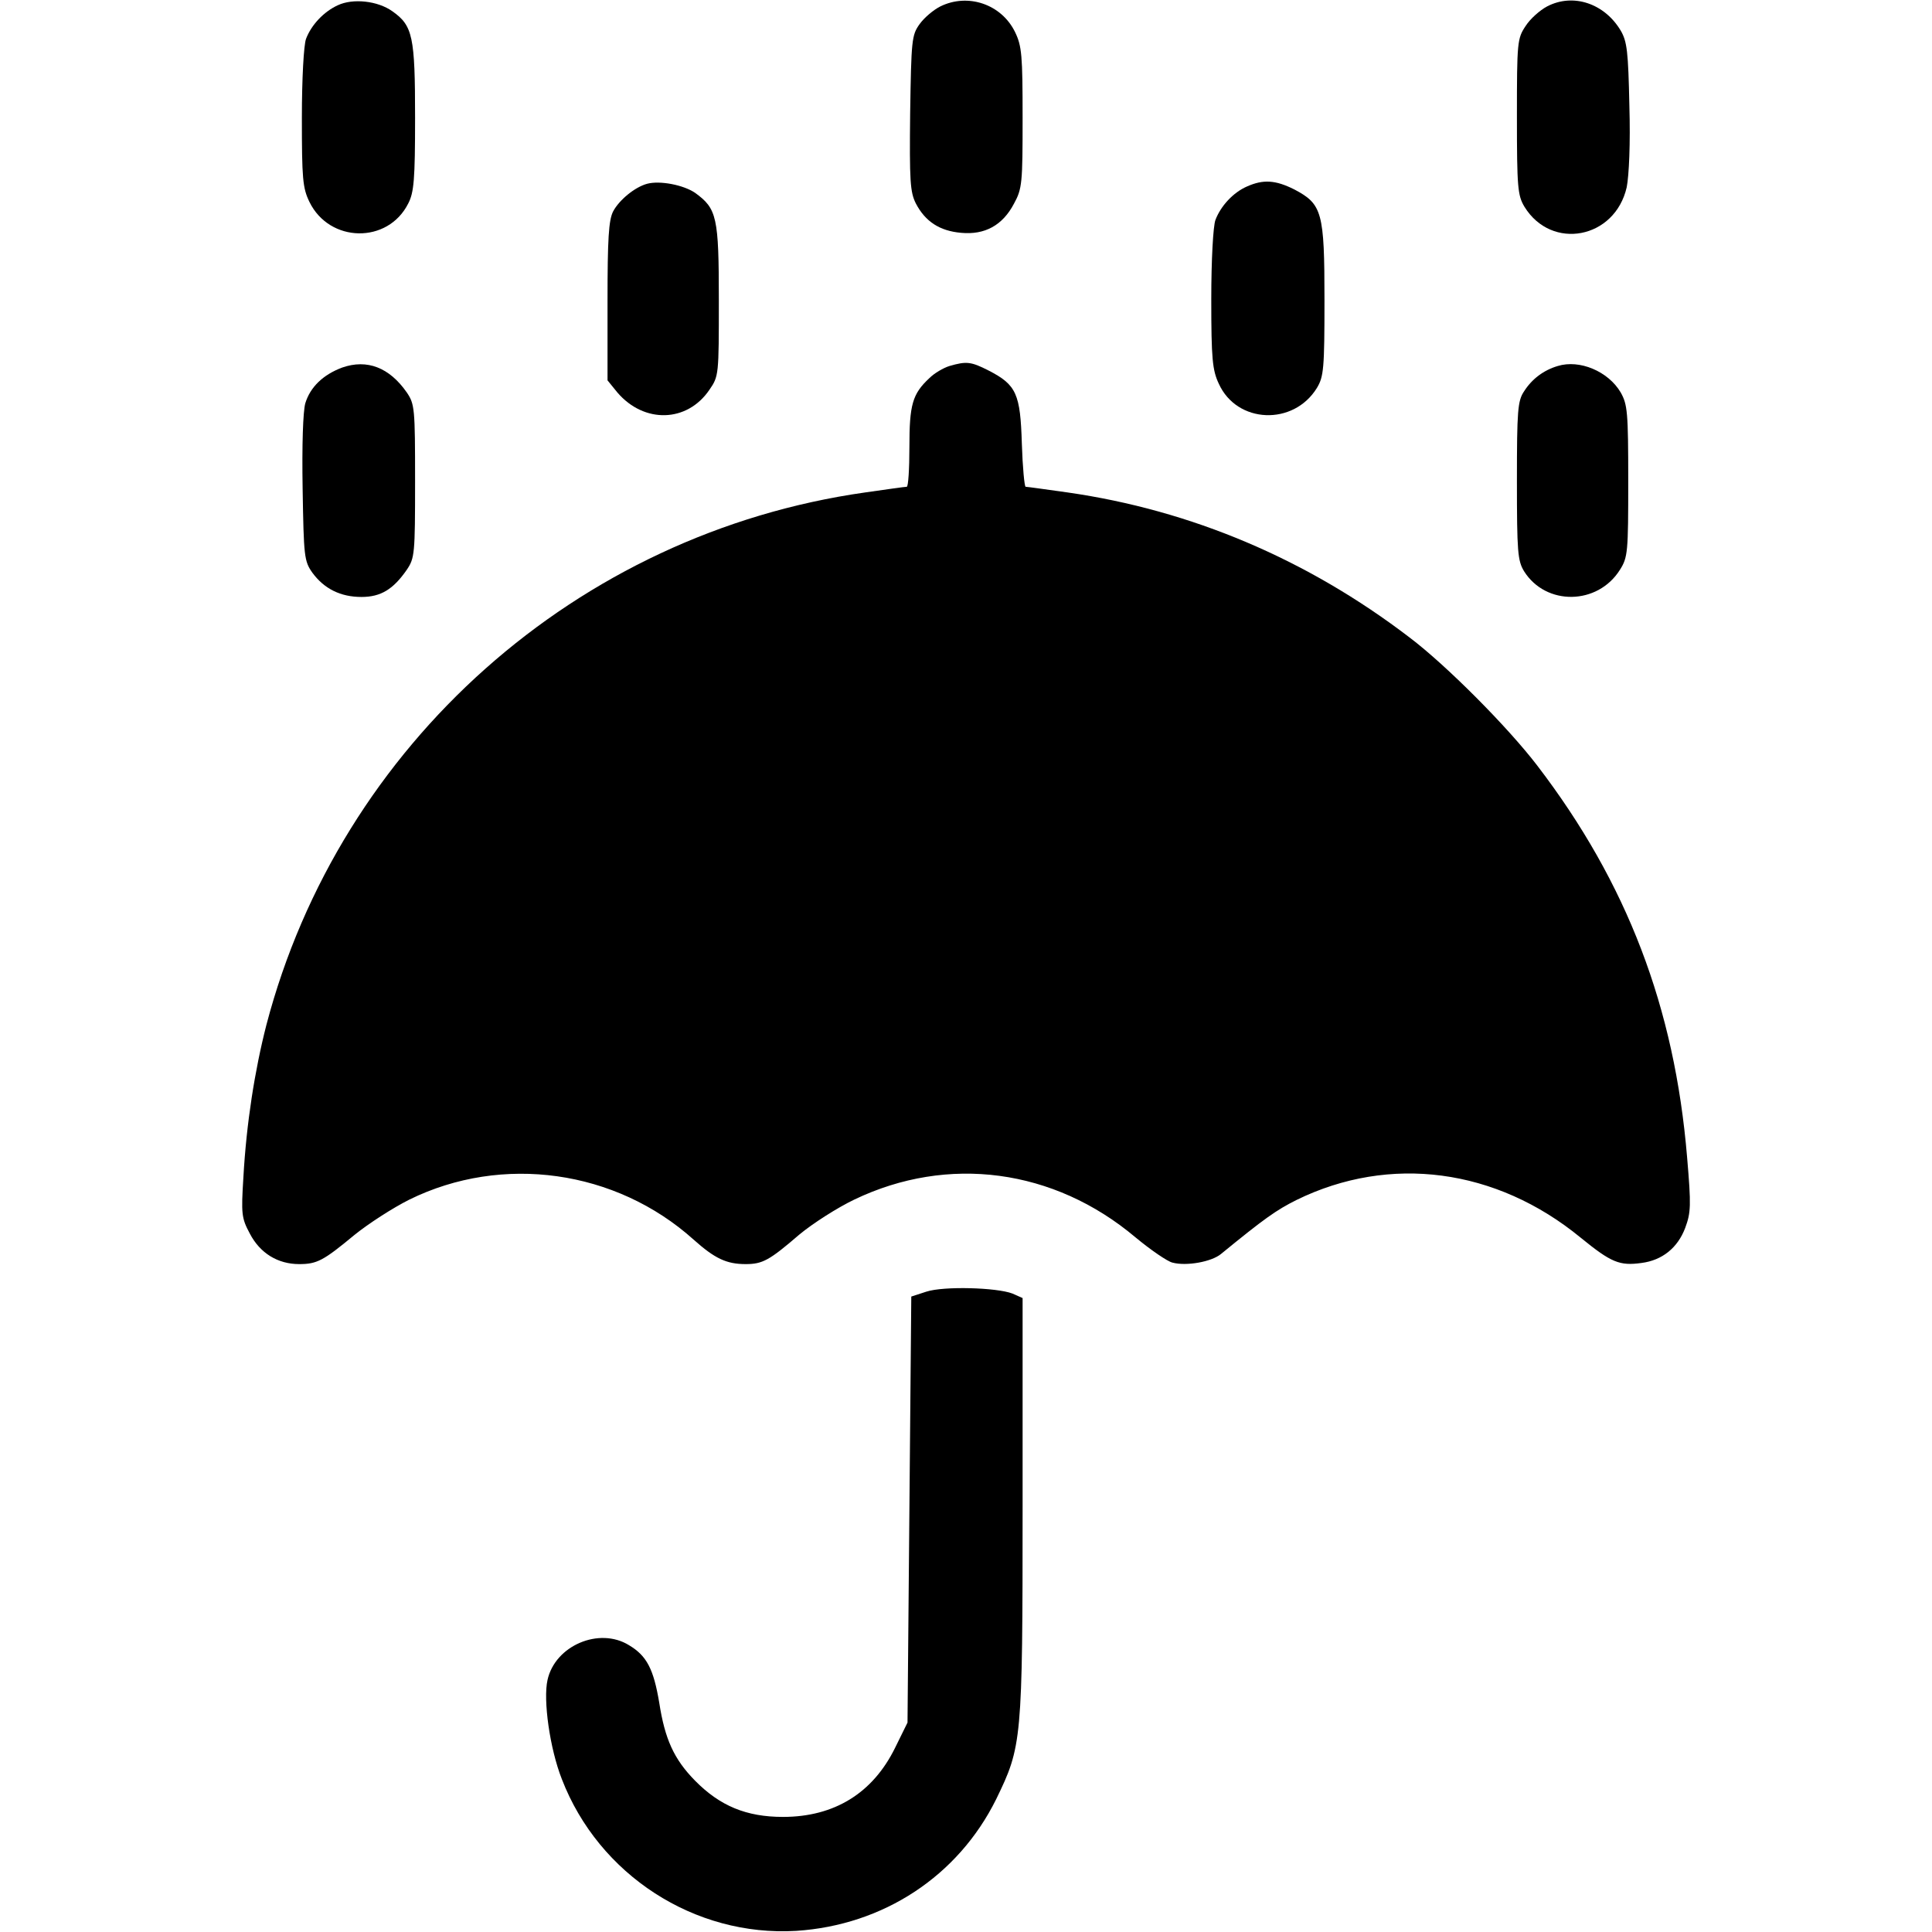 <?xml version="1.0" standalone="no"?>
<!DOCTYPE svg PUBLIC "-//W3C//DTD SVG 20010904//EN"
 "http://www.w3.org/TR/2001/REC-SVG-20010904/DTD/svg10.dtd">
<svg version="1.0" xmlns="http://www.w3.org/2000/svg"
 width="512pt" height="512pt" viewBox="0 0 512 512"
 preserveAspectRatio="xMidYMid meet">

<g transform="translate(0,512) scale(0.1,-0.1)"
fill="#000000" stroke="none">
<path d="M895 5106 c-37 -17 -70 -52 -84 -89 -6 -16 -11 -105 -11 -209 0 -161
2 -186 20 -223 53 -109 208 -112 262 -4 15 29 18 63 18 227 0 215 -6 244 -60
282 -39 28 -105 35 -145 16z"/>
<path d="M2492 5103 c-18 -9 -43 -30 -55 -47 -21 -29 -22 -43 -25 -236 -2
-180 0 -209 15 -239 25 -48 63 -73 120 -78 63 -6 110 20 140 77 22 40 23 55
23 228 0 165 -2 190 -20 227 -36 74 -125 104 -198 68z"/>
<path d="M4100 5103 c-19 -10 -45 -33 -57 -52 -22 -33 -23 -42 -23 -240 0
-188 2 -209 20 -239 72 -117 240 -85 271 52 6 31 10 116 7 216 -3 143 -6 170
-23 199 -43 72 -126 100 -195 64z"/>
<path d="M1715 4633 c-33 -9 -74 -43 -90 -73 -12 -23 -15 -73 -15 -239 l0
-209 26 -32 c71 -83 185 -80 244 7 25 36 25 40 25 237 0 221 -5 243 -63 285
-31 21 -93 33 -127 24z"/>
<path d="M3305 4626 c-37 -16 -70 -52 -84 -89 -6 -16 -11 -105 -11 -210 0
-158 3 -188 20 -224 48 -106 198 -112 260 -11 18 30 20 51 20 233 0 233 -6
254 -80 293 -50 25 -82 27 -125 8z"/>
<path d="M907 4146 c-51 -19 -85 -52 -98 -95 -6 -22 -9 -110 -7 -226 3 -180 4
-192 26 -223 31 -42 74 -64 130 -64 51 0 84 20 120 72 21 31 22 42 22 235 0
193 -1 204 -22 235 -46 66 -105 89 -171 66z"/>
<path d="M2516 4150 c-16 -5 -40 -19 -53 -32 -45 -42 -53 -70 -53 -183 0 -58
-3 -105 -7 -105 -5 0 -54 -7 -110 -15 -763 -108 -1392 -667 -1587 -1411 -31
-121 -53 -261 -61 -404 -6 -97 -5 -108 17 -149 27 -52 74 -81 131 -81 47 0 64
9 146 77 37 30 102 72 146 94 246 121 547 79 753 -106 56 -50 87 -65 138 -65
45 0 63 10 142 78 36 30 102 72 146 93 248 119 529 82 745 -100 41 -34 85 -64
98 -67 37 -10 104 2 129 23 115 94 146 116 200 143 247 121 529 84 753 -100
81 -66 103 -75 161 -67 55 7 96 40 116 93 15 41 16 58 5 187 -33 397 -159 727
-397 1038 -78 102 -241 266 -339 340 -271 207 -578 337 -906 384 -57 8 -107
15 -111 15 -3 0 -8 51 -10 114 -4 132 -14 156 -88 194 -47 24 -59 25 -104 12z"/>
<path d="M4128 4150 c-37 -11 -68 -34 -89 -67 -17 -25 -19 -51 -19 -237 0
-189 2 -212 19 -240 58 -92 195 -90 254 4 21 33 22 47 22 235 0 183 -2 203
-20 235 -33 56 -109 88 -167 70z"/>
<path d="M2455 1697 l-40 -13 -5 -565 -5 -564 -33 -67 c-59 -120 -161 -183
-297 -183 -97 0 -167 29 -233 96 -56 57 -80 110 -95 207 -15 89 -33 124 -80
152 -79 49 -196 -1 -216 -92 -12 -53 6 -182 38 -263 98 -254 352 -418 621
-402 231 15 429 145 530 349 68 140 70 153 70 776 l0 552 -27 12 c-42 16 -182
20 -228 5z"/>
</g>
</svg>
